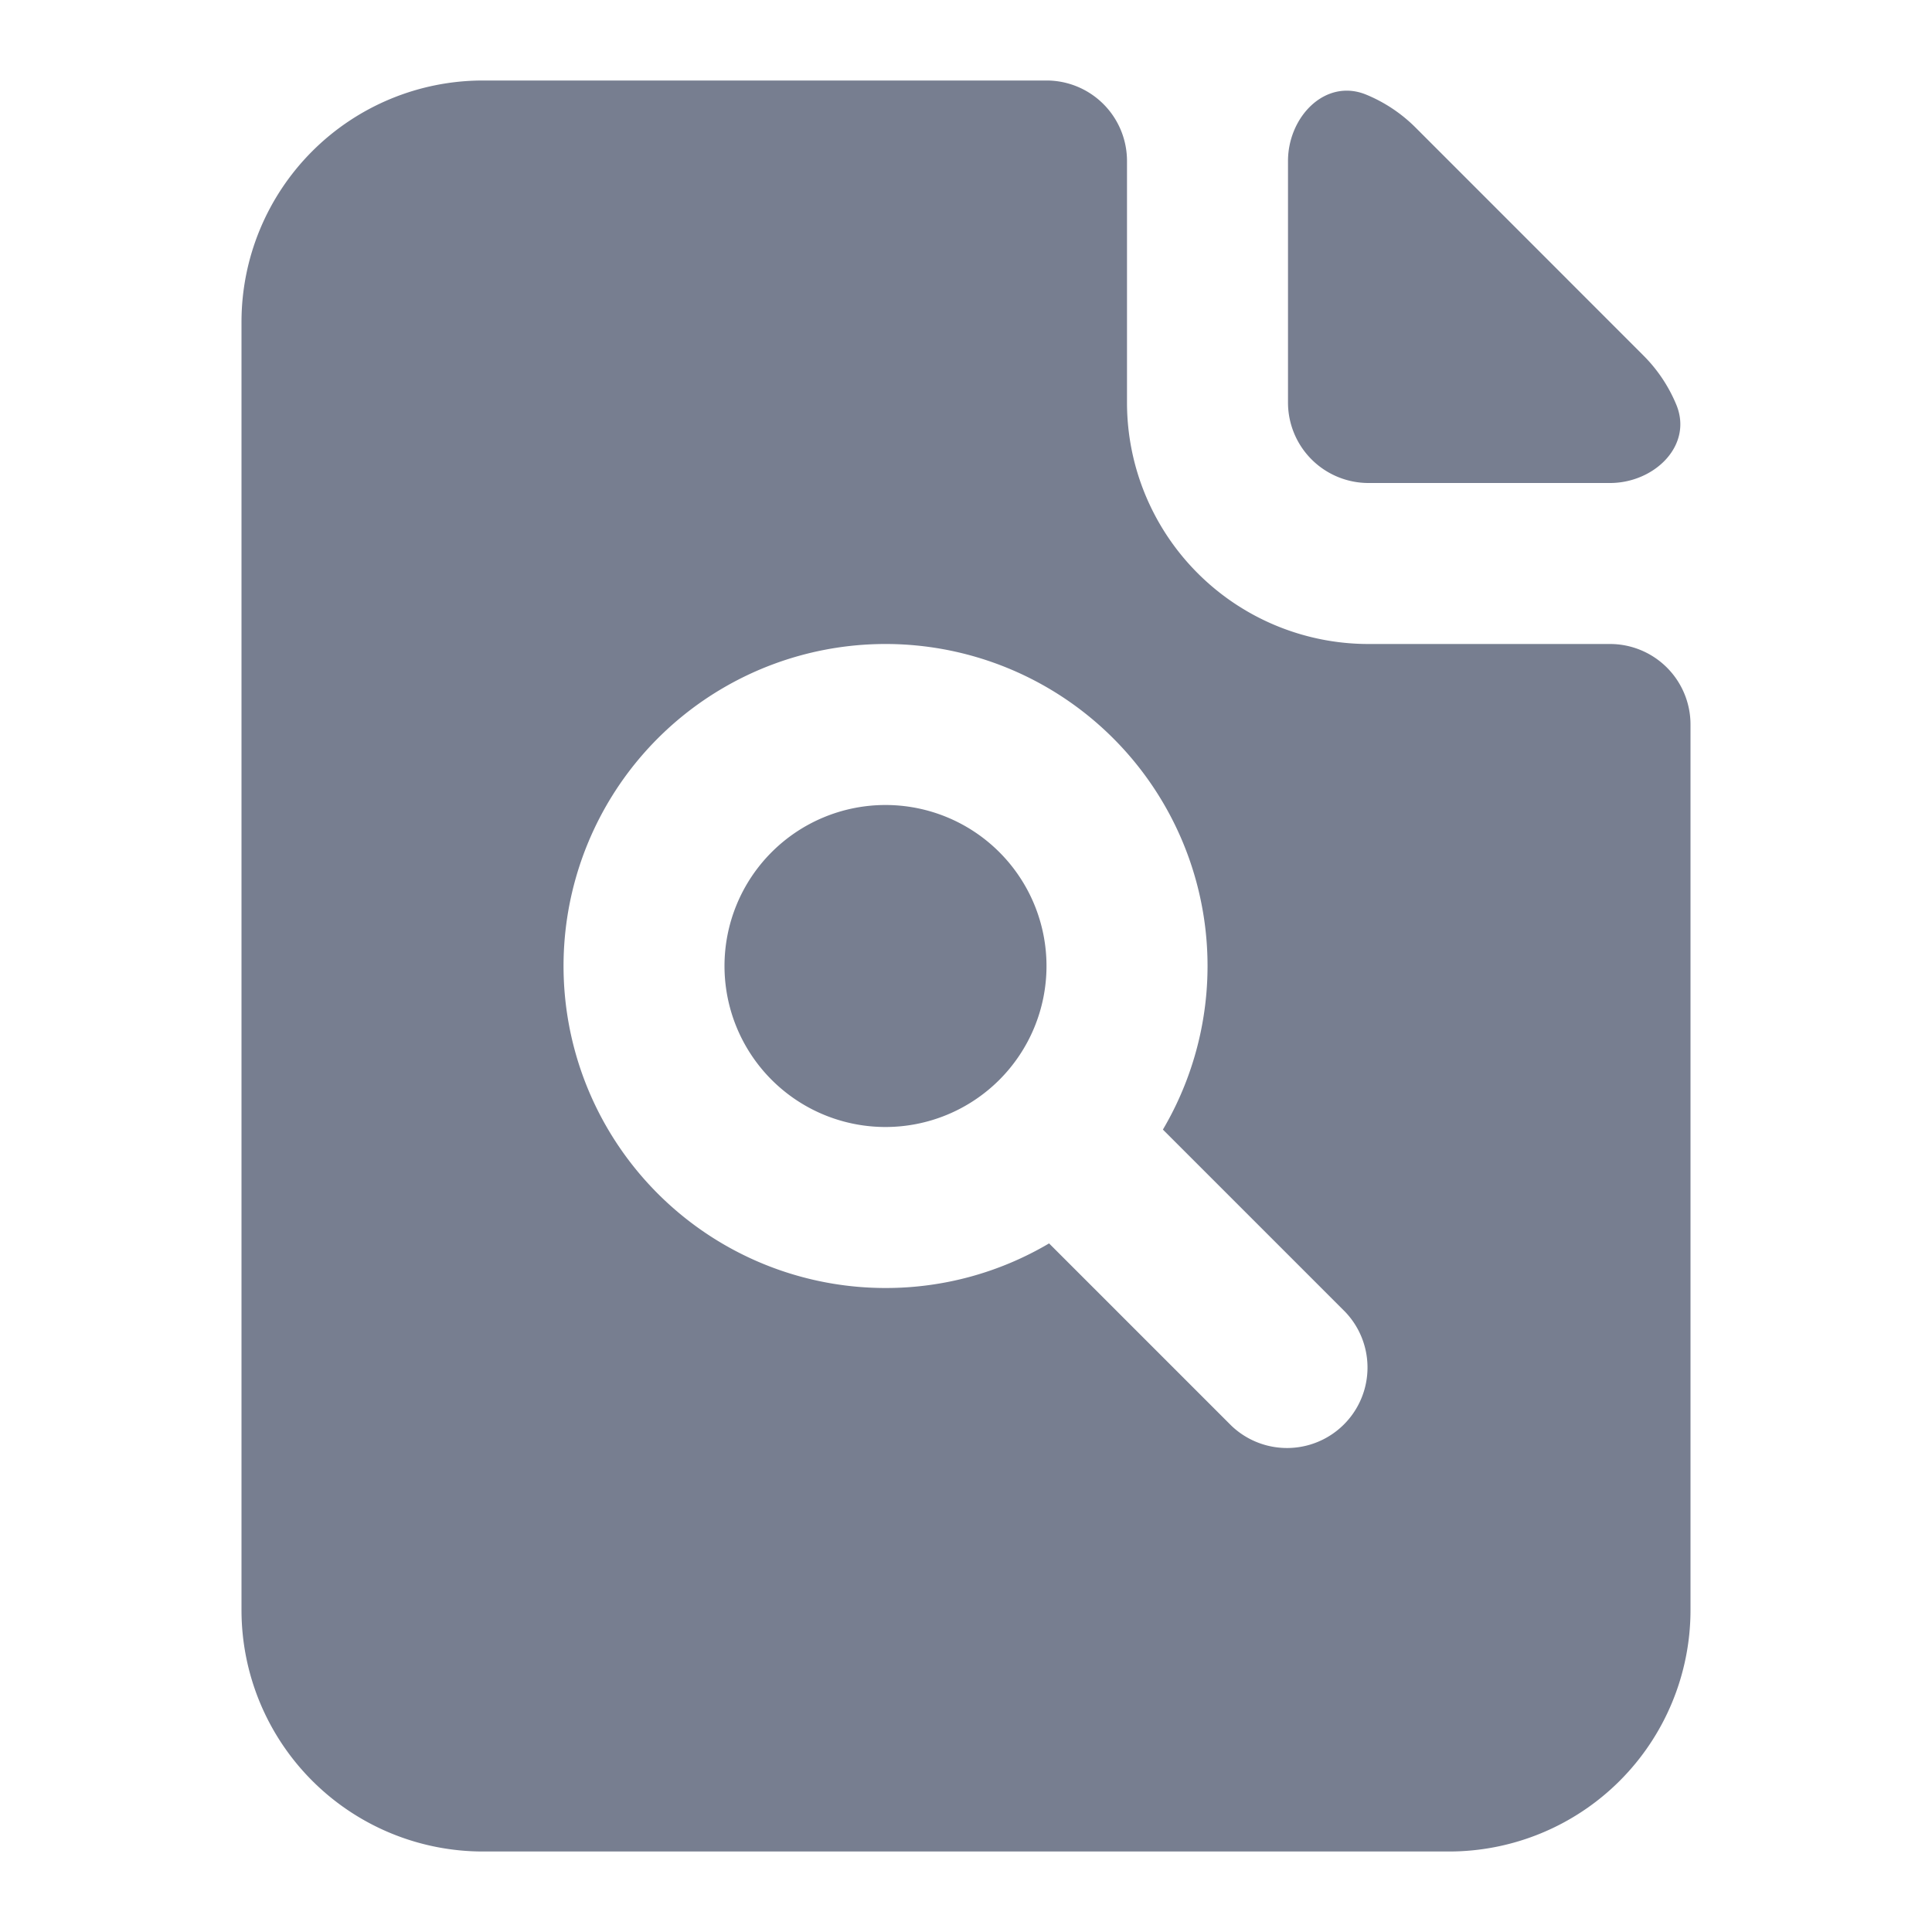 <svg id="icons_File_Search_Filled" data-name="icons/File Search/Filled" xmlns="http://www.w3.org/2000/svg" width="24" height="24" viewBox="0 0 24 24">
  <g id="Shape" transform="translate(3 1)">
    <path id="_53677BA0-2D8A-43E0-8926-F33BF0DF8EA6" data-name="53677BA0-2D8A-43E0-8926-F33BF0DF8EA6" d="M2,4A2,2,0,1,0,0,2,2,2,0,0,0,2,4Z" transform="translate(6 9)" fill="#777e90"/>
    <path id="_0CEA0DE5-5744-4936-882F-8D0A8C1BECE3" data-name="0CEA0DE5-5744-4936-882F-8D0A8C1BECE3" d="M11,1a1,1,0,0,0-1-1H3A3,3,0,0,0,0,3V19a3,3,0,0,0,3,3H15a3,3,0,0,0,3-3V8a1,1,0,0,0-1-1H14a3,3,0,0,1-3-3ZM8,15a3.982,3.982,0,0,0,2.032-.554l2.261,2.261a1,1,0,0,0,1.414-1.414l-2.261-2.261A4,4,0,1,0,8,15Z" fill="#777e90" fill-rule="evenodd"/>
  </g>
  <path id="Shape-2" data-name="Shape" d="M.977.052C.468-.162,0,.322,0,.874v3a1,1,0,0,0,1,1H4c.552,0,1.036-.468.822-.977a1.88,1.88,0,0,0-.408-.608L1.586.46A1.88,1.88,0,0,0,.977.052Z" transform="translate(16 1.126)" fill="#777e90"/>
</svg>

